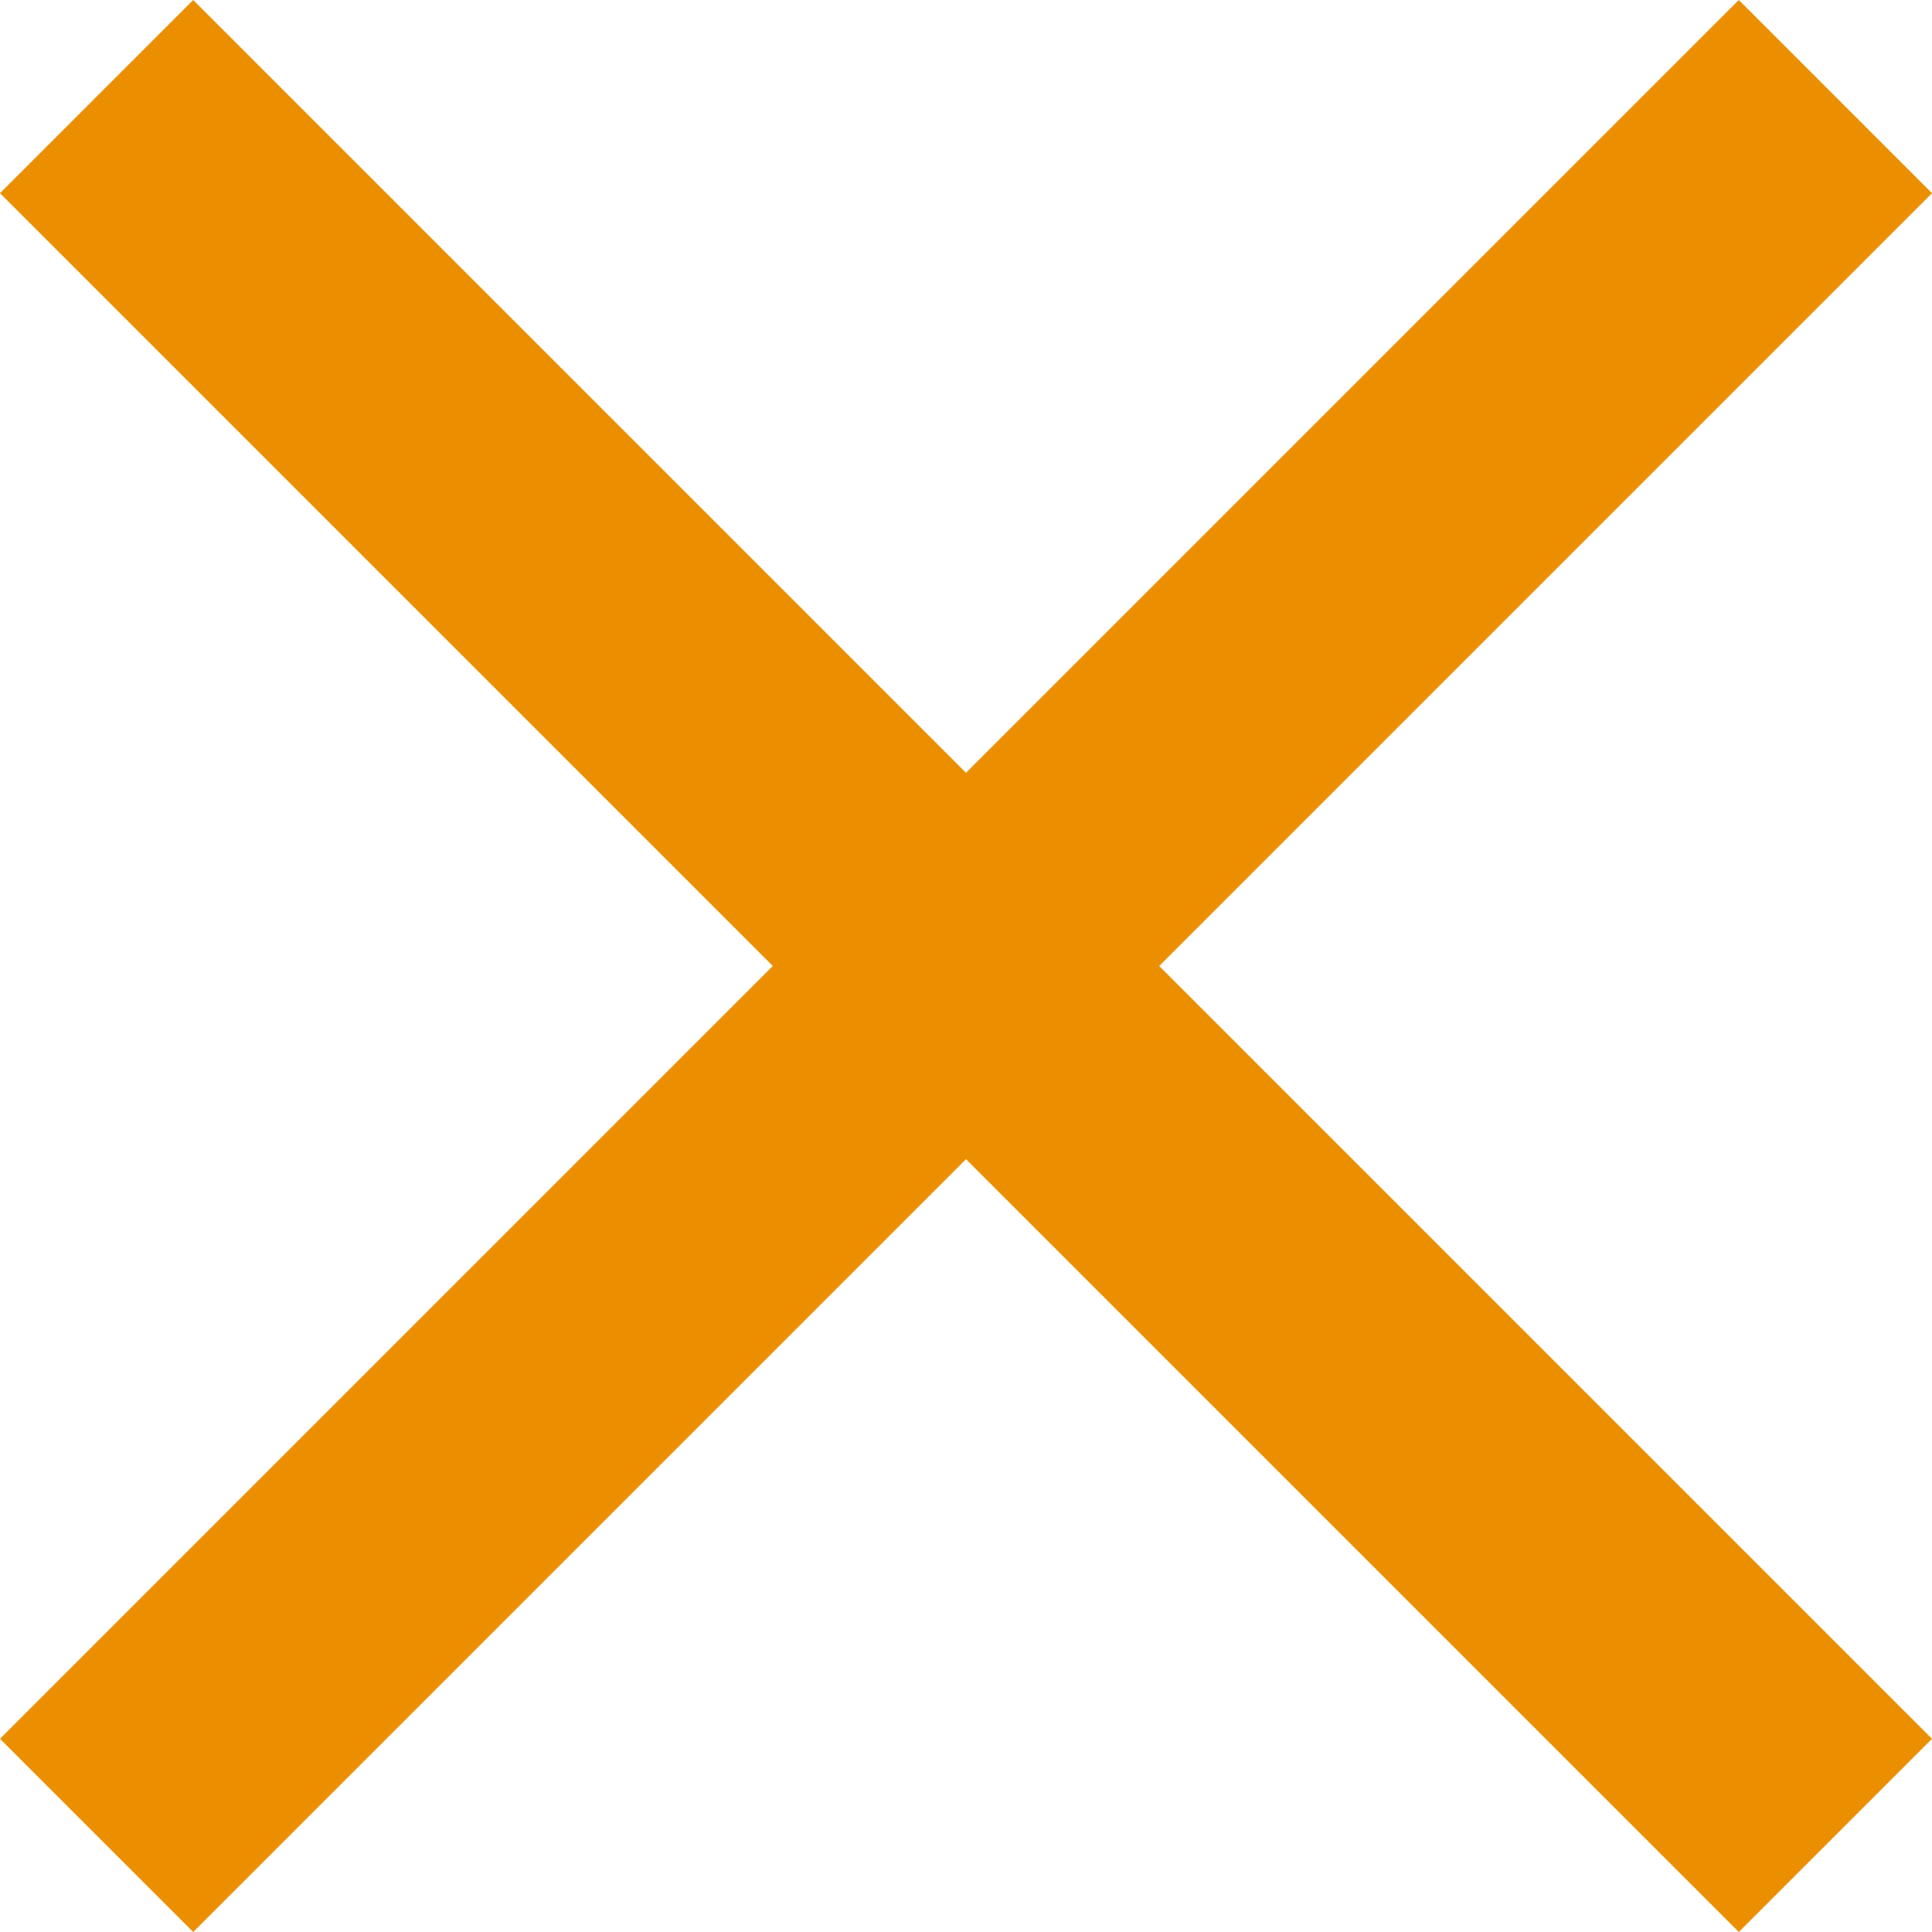 <?xml version="1.1" encoding="utf-8" standalone="yes"?>
<svg xmlns="http://www.w3.org/2000/svg" viewBox="0 0 357 357">
    <polygon fill="#eb8e00" points="357,35.7 321.3,0 178.5,142.8 35.7,0 0,35.7 142.8,178.5 0,321.3 35.7,357 178.5,214.2 321.3,357 357,321.3 214.2,178.5"/>
</svg>
